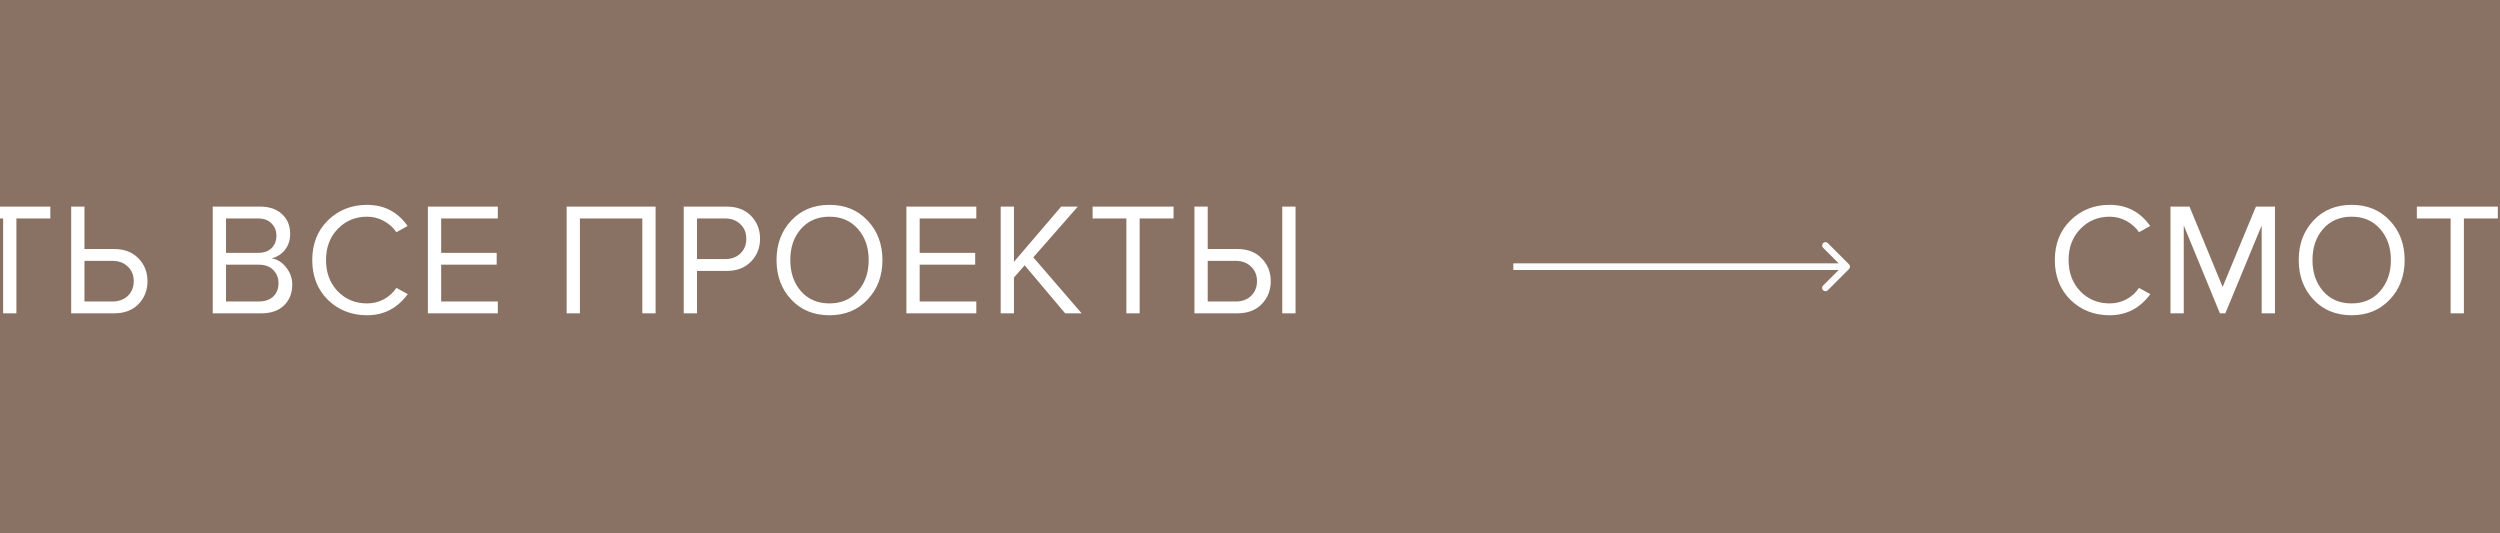 <svg width="375" height="80" viewBox="0 0 375 80" fill="none" xmlns="http://www.w3.org/2000/svg">
<rect width="375" height="80" fill="#897163"/>
<path d="M277.354 40.354C277.549 40.158 277.549 39.842 277.354 39.646L274.172 36.465C273.976 36.269 273.66 36.269 273.464 36.465C273.269 36.66 273.269 36.976 273.464 37.172L276.293 40L273.464 42.828C273.269 43.024 273.269 43.34 273.464 43.535C273.66 43.731 273.976 43.731 274.172 43.535L277.354 40.354ZM227 40.5H277V39.5H227V40.5Z" fill="#FCFCFC"/>
<path d="M-93.544 47.288C-95.88 47.288 -97.84 46.52 -99.424 44.984C-100.992 43.432 -101.776 41.44 -101.776 39.008C-101.776 36.576 -100.992 34.592 -99.424 33.056C-97.84 31.504 -95.88 30.728 -93.544 30.728C-90.984 30.728 -88.96 31.784 -87.472 33.896L-89.152 34.832C-89.616 34.144 -90.24 33.584 -91.024 33.152C-91.808 32.72 -92.648 32.504 -93.544 32.504C-95.304 32.504 -96.776 33.12 -97.96 34.352C-99.128 35.568 -99.712 37.12 -99.712 39.008C-99.712 40.896 -99.128 42.456 -97.96 43.688C-96.776 44.904 -95.304 45.512 -93.544 45.512C-92.648 45.512 -91.808 45.304 -91.024 44.888C-90.24 44.456 -89.616 43.888 -89.152 43.184L-87.448 44.12C-89 46.232 -91.032 47.288 -93.544 47.288ZM-68.757 47H-70.749V33.824L-76.197 47H-77.013L-82.437 33.824V47H-84.429V30.992H-81.573L-76.605 43.04L-71.613 30.992H-68.757V47ZM-57.247 47.288C-59.599 47.288 -61.511 46.504 -62.983 44.936C-64.455 43.368 -65.191 41.392 -65.191 39.008C-65.191 36.624 -64.455 34.648 -62.983 33.08C-61.511 31.512 -59.599 30.728 -57.247 30.728C-54.911 30.728 -53.007 31.512 -51.535 33.08C-50.047 34.648 -49.303 36.624 -49.303 39.008C-49.303 41.392 -50.047 43.368 -51.535 44.936C-53.007 46.504 -54.911 47.288 -57.247 47.288ZM-57.247 45.512C-55.487 45.512 -54.071 44.904 -52.999 43.688C-51.911 42.456 -51.367 40.896 -51.367 39.008C-51.367 37.104 -51.911 35.544 -52.999 34.328C-54.071 33.112 -55.487 32.504 -57.247 32.504C-59.023 32.504 -60.447 33.112 -61.519 34.328C-62.591 35.544 -63.127 37.104 -63.127 39.008C-63.127 40.896 -62.591 42.456 -61.519 43.688C-60.447 44.904 -59.023 45.512 -57.247 45.512ZM-40.416 47H-42.408V32.768H-47.472V30.992H-35.328V32.768H-40.416V47ZM-30.208 47H-32.2V30.992H-25.768C-24.216 30.992 -22.992 31.456 -22.096 32.384C-21.2 33.312 -20.752 34.456 -20.752 35.816C-20.752 37.176 -21.208 38.32 -22.12 39.248C-23.016 40.176 -24.232 40.64 -25.768 40.64H-30.208V47ZM-26.008 38.864C-25.064 38.864 -24.296 38.584 -23.704 38.024C-23.112 37.448 -22.816 36.712 -22.816 35.816C-22.816 34.92 -23.112 34.192 -23.704 33.632C-24.296 33.056 -25.064 32.768 -26.008 32.768H-30.208V38.864H-26.008ZM-7.146 47H-17.634V30.992H-7.146V32.768H-15.642V37.928H-7.314V39.704H-15.642V45.224H-7.146V47ZM2.462 47H0.47V32.768H-4.594V30.992H7.55V32.768H2.462V47ZM10.677 30.992H12.669V37.352H17.109C18.645 37.352 19.861 37.816 20.757 38.744C21.669 39.672 22.125 40.816 22.125 42.176C22.125 43.536 21.677 44.68 20.781 45.608C19.885 46.536 18.661 47 17.109 47H10.677V30.992ZM16.869 39.128H12.669V45.224H16.869C17.813 45.224 18.581 44.944 19.173 44.384C19.765 43.808 20.061 43.072 20.061 42.176C20.061 41.28 19.765 40.552 19.173 39.992C18.581 39.416 17.813 39.128 16.869 39.128ZM39.207 47H31.911V30.992H39.039C40.415 30.992 41.503 31.368 42.303 32.12C43.119 32.872 43.527 33.856 43.527 35.072C43.527 36.032 43.255 36.848 42.711 37.52C42.167 38.176 41.503 38.584 40.719 38.744C41.567 38.872 42.295 39.32 42.903 40.088C43.527 40.856 43.839 41.72 43.839 42.68C43.839 43.976 43.423 45.024 42.591 45.824C41.775 46.608 40.647 47 39.207 47ZM38.703 37.928C39.583 37.928 40.263 37.688 40.743 37.208C41.223 36.728 41.463 36.112 41.463 35.36C41.463 34.608 41.215 33.992 40.719 33.512C40.239 33.016 39.567 32.768 38.703 32.768H33.903V37.928H38.703ZM38.799 45.224C39.727 45.224 40.455 44.976 40.983 44.48C41.511 43.984 41.775 43.312 41.775 42.464C41.775 41.68 41.511 41.024 40.983 40.496C40.471 39.968 39.743 39.704 38.799 39.704H33.903V45.224H38.799ZM55.069 47.288C52.733 47.288 50.773 46.52 49.188 44.984C47.62 43.432 46.837 41.44 46.837 39.008C46.837 36.576 47.62 34.592 49.188 33.056C50.773 31.504 52.733 30.728 55.069 30.728C57.629 30.728 59.653 31.784 61.141 33.896L59.461 34.832C58.996 34.144 58.373 33.584 57.589 33.152C56.804 32.72 55.965 32.504 55.069 32.504C53.309 32.504 51.837 33.12 50.653 34.352C49.484 35.568 48.901 37.12 48.901 39.008C48.901 40.896 49.484 42.456 50.653 43.688C51.837 44.904 53.309 45.512 55.069 45.512C55.965 45.512 56.804 45.304 57.589 44.888C58.373 44.456 58.996 43.888 59.461 43.184L61.164 44.12C59.612 46.232 57.581 47.288 55.069 47.288ZM74.671 47H64.183V30.992H74.671V32.768H66.175V37.928H74.503V39.704H66.175V45.224H74.671V47ZM98.339 47H96.347V32.768H86.987V47H84.995V30.992H98.339V47ZM104.553 47H102.561V30.992H108.993C110.545 30.992 111.769 31.456 112.665 32.384C113.561 33.312 114.009 34.456 114.009 35.816C114.009 37.176 113.553 38.32 112.641 39.248C111.745 40.176 110.529 40.64 108.993 40.64H104.553V47ZM108.753 38.864C109.697 38.864 110.465 38.584 111.057 38.024C111.649 37.448 111.945 36.712 111.945 35.816C111.945 34.92 111.649 34.192 111.057 33.632C110.465 33.056 109.697 32.768 108.753 32.768H104.553V38.864H108.753ZM124.423 47.288C122.071 47.288 120.159 46.504 118.687 44.936C117.215 43.368 116.479 41.392 116.479 39.008C116.479 36.624 117.215 34.648 118.687 33.08C120.159 31.512 122.071 30.728 124.423 30.728C126.759 30.728 128.663 31.512 130.135 33.08C131.623 34.648 132.367 36.624 132.367 39.008C132.367 41.392 131.623 43.368 130.135 44.936C128.663 46.504 126.759 47.288 124.423 47.288ZM124.423 45.512C126.183 45.512 127.599 44.904 128.671 43.688C129.759 42.456 130.303 40.896 130.303 39.008C130.303 37.104 129.759 35.544 128.671 34.328C127.599 33.112 126.183 32.504 124.423 32.504C122.647 32.504 121.223 33.112 120.151 34.328C119.079 35.544 118.543 37.104 118.543 39.008C118.543 40.896 119.079 42.456 120.151 43.688C121.223 44.904 122.647 45.512 124.423 45.512ZM146.446 47H135.958V30.992H146.446V32.768H137.95V37.928H146.278V39.704H137.95V45.224H146.446V47ZM162.246 47H159.774L153.702 39.8L152.094 41.624V47H150.102V30.992H152.094V39.272L159.174 30.992H161.67L154.998 38.6L162.246 47ZM170.948 47H168.956V32.768H163.892V30.992H176.036V32.768H170.948V47ZM179.164 30.992H181.156V37.352H185.596C187.132 37.352 188.348 37.816 189.244 38.744C190.156 39.672 190.612 40.816 190.612 42.176C190.612 43.536 190.164 44.68 189.268 45.608C188.372 46.536 187.148 47 185.596 47H179.164V30.992ZM185.356 39.128H181.156V45.224H185.356C186.3 45.224 187.068 44.944 187.66 44.384C188.252 43.808 188.548 43.072 188.548 42.176C188.548 41.28 188.252 40.552 187.66 39.992C187.068 39.416 186.3 39.128 185.356 39.128ZM194.332 47H192.34V30.992H194.332V47Z" fill="white"/>
<path d="M316.456 47.288C314.12 47.288 312.16 46.52 310.576 44.984C309.008 43.432 308.224 41.44 308.224 39.008C308.224 36.576 309.008 34.592 310.576 33.056C312.16 31.504 314.12 30.728 316.456 30.728C319.016 30.728 321.04 31.784 322.528 33.896L320.848 34.832C320.384 34.144 319.76 33.584 318.976 33.152C318.192 32.72 317.352 32.504 316.456 32.504C314.696 32.504 313.224 33.12 312.04 34.352C310.872 35.568 310.288 37.12 310.288 39.008C310.288 40.896 310.872 42.456 312.04 43.688C313.224 44.904 314.696 45.512 316.456 45.512C317.352 45.512 318.192 45.304 318.976 44.888C319.76 44.456 320.384 43.888 320.848 43.184L322.552 44.12C321 46.232 318.968 47.288 316.456 47.288ZM341.243 47H339.251V33.824L333.803 47H332.987L327.563 33.824V47H325.571V30.992H328.427L333.395 43.04L338.387 30.992H341.243V47ZM352.753 47.288C350.401 47.288 348.489 46.504 347.017 44.936C345.545 43.368 344.809 41.392 344.809 39.008C344.809 36.624 345.545 34.648 347.017 33.08C348.489 31.512 350.401 30.728 352.753 30.728C355.089 30.728 356.993 31.512 358.465 33.08C359.953 34.648 360.697 36.624 360.697 39.008C360.697 41.392 359.953 43.368 358.465 44.936C356.993 46.504 355.089 47.288 352.753 47.288ZM352.753 45.512C354.513 45.512 355.929 44.904 357.001 43.688C358.089 42.456 358.633 40.896 358.633 39.008C358.633 37.104 358.089 35.544 357.001 34.328C355.929 33.112 354.513 32.504 352.753 32.504C350.977 32.504 349.553 33.112 348.481 34.328C347.409 35.544 346.873 37.104 346.873 39.008C346.873 40.896 347.409 42.456 348.481 43.688C349.553 44.904 350.977 45.512 352.753 45.512ZM369.584 47H367.592V32.768H362.528V30.992H374.672V32.768H369.584V47ZM379.792 47H377.8V30.992H384.232C385.784 30.992 387.008 31.456 387.904 32.384C388.8 33.312 389.248 34.456 389.248 35.816C389.248 37.176 388.792 38.32 387.88 39.248C386.984 40.176 385.768 40.64 384.232 40.64H379.792V47ZM383.992 38.864C384.936 38.864 385.704 38.584 386.296 38.024C386.888 37.448 387.184 36.712 387.184 35.816C387.184 34.92 386.888 34.192 386.296 33.632C385.704 33.056 384.936 32.768 383.992 32.768H379.792V38.864H383.992ZM402.854 47H392.366V30.992H402.854V32.768H394.358V37.928H402.686V39.704H394.358V45.224H402.854V47ZM412.462 47H410.47V32.768H405.406V30.992H417.55V32.768H412.462V47ZM420.677 30.992H422.669V37.352H427.109C428.645 37.352 429.861 37.816 430.757 38.744C431.669 39.672 432.125 40.816 432.125 42.176C432.125 43.536 431.677 44.68 430.781 45.608C429.885 46.536 428.661 47 427.109 47H420.677V30.992ZM426.869 39.128H422.669V45.224H426.869C427.813 45.224 428.581 44.944 429.173 44.384C429.765 43.808 430.061 43.072 430.061 42.176C430.061 41.28 429.765 40.552 429.173 39.992C428.581 39.416 427.813 39.128 426.869 39.128ZM449.207 47H441.911V30.992H449.039C450.415 30.992 451.503 31.368 452.303 32.12C453.119 32.872 453.527 33.856 453.527 35.072C453.527 36.032 453.255 36.848 452.711 37.52C452.167 38.176 451.503 38.584 450.719 38.744C451.567 38.872 452.295 39.32 452.903 40.088C453.527 40.856 453.839 41.72 453.839 42.68C453.839 43.976 453.423 45.024 452.591 45.824C451.775 46.608 450.647 47 449.207 47ZM448.703 37.928C449.583 37.928 450.263 37.688 450.743 37.208C451.223 36.728 451.463 36.112 451.463 35.36C451.463 34.608 451.215 33.992 450.719 33.512C450.239 33.016 449.567 32.768 448.703 32.768H443.903V37.928H448.703ZM448.799 45.224C449.727 45.224 450.455 44.976 450.983 44.48C451.511 43.984 451.775 43.312 451.775 42.464C451.775 41.68 451.511 41.024 450.983 40.496C450.471 39.968 449.743 39.704 448.799 39.704H443.903V45.224H448.799ZM465.069 47.288C462.733 47.288 460.773 46.52 459.189 44.984C457.621 43.432 456.837 41.44 456.837 39.008C456.837 36.576 457.621 34.592 459.189 33.056C460.773 31.504 462.733 30.728 465.069 30.728C467.629 30.728 469.653 31.784 471.141 33.896L469.461 34.832C468.997 34.144 468.373 33.584 467.589 33.152C466.805 32.72 465.965 32.504 465.069 32.504C463.309 32.504 461.837 33.12 460.653 34.352C459.485 35.568 458.901 37.12 458.901 39.008C458.901 40.896 459.485 42.456 460.653 43.688C461.837 44.904 463.309 45.512 465.069 45.512C465.965 45.512 466.805 45.304 467.589 44.888C468.373 44.456 468.997 43.888 469.461 43.184L471.165 44.12C469.613 46.232 467.581 47.288 465.069 47.288ZM484.671 47H474.183V30.992H484.671V32.768H476.175V37.928H484.503V39.704H476.175V45.224H484.671V47ZM508.339 47H506.347V32.768H496.987V47H494.995V30.992H508.339V47ZM514.553 47H512.561V30.992H518.993C520.545 30.992 521.769 31.456 522.665 32.384C523.561 33.312 524.009 34.456 524.009 35.816C524.009 37.176 523.553 38.32 522.641 39.248C521.745 40.176 520.529 40.64 518.993 40.64H514.553V47ZM518.753 38.864C519.697 38.864 520.465 38.584 521.057 38.024C521.649 37.448 521.945 36.712 521.945 35.816C521.945 34.92 521.649 34.192 521.057 33.632C520.465 33.056 519.697 32.768 518.753 32.768H514.553V38.864H518.753ZM534.423 47.288C532.071 47.288 530.159 46.504 528.687 44.936C527.215 43.368 526.479 41.392 526.479 39.008C526.479 36.624 527.215 34.648 528.687 33.08C530.159 31.512 532.071 30.728 534.423 30.728C536.759 30.728 538.663 31.512 540.135 33.08C541.623 34.648 542.367 36.624 542.367 39.008C542.367 41.392 541.623 43.368 540.135 44.936C538.663 46.504 536.759 47.288 534.423 47.288ZM534.423 45.512C536.183 45.512 537.599 44.904 538.671 43.688C539.759 42.456 540.303 40.896 540.303 39.008C540.303 37.104 539.759 35.544 538.671 34.328C537.599 33.112 536.183 32.504 534.423 32.504C532.647 32.504 531.223 33.112 530.151 34.328C529.079 35.544 528.543 37.104 528.543 39.008C528.543 40.896 529.079 42.456 530.151 43.688C531.223 44.904 532.647 45.512 534.423 45.512ZM556.446 47H545.958V30.992H556.446V32.768H547.95V37.928H556.278V39.704H547.95V45.224H556.446V47ZM572.246 47H569.774L563.702 39.8L562.094 41.624V47H560.102V30.992H562.094V39.272L569.174 30.992H571.67L564.998 38.6L572.246 47ZM580.948 47H578.956V32.768H573.892V30.992H586.036V32.768H580.948V47ZM589.164 30.992H591.156V37.352H595.596C597.132 37.352 598.348 37.816 599.244 38.744C600.156 39.672 600.612 40.816 600.612 42.176C600.612 43.536 600.164 44.68 599.268 45.608C598.372 46.536 597.148 47 595.596 47H589.164V30.992ZM595.356 39.128H591.156V45.224H595.356C596.3 45.224 597.068 44.944 597.66 44.384C598.252 43.808 598.548 43.072 598.548 42.176C598.548 41.28 598.252 40.552 597.66 39.992C597.068 39.416 596.3 39.128 595.356 39.128ZM604.332 47H602.34V30.992H604.332V47Z" fill="white"/>
</svg>
